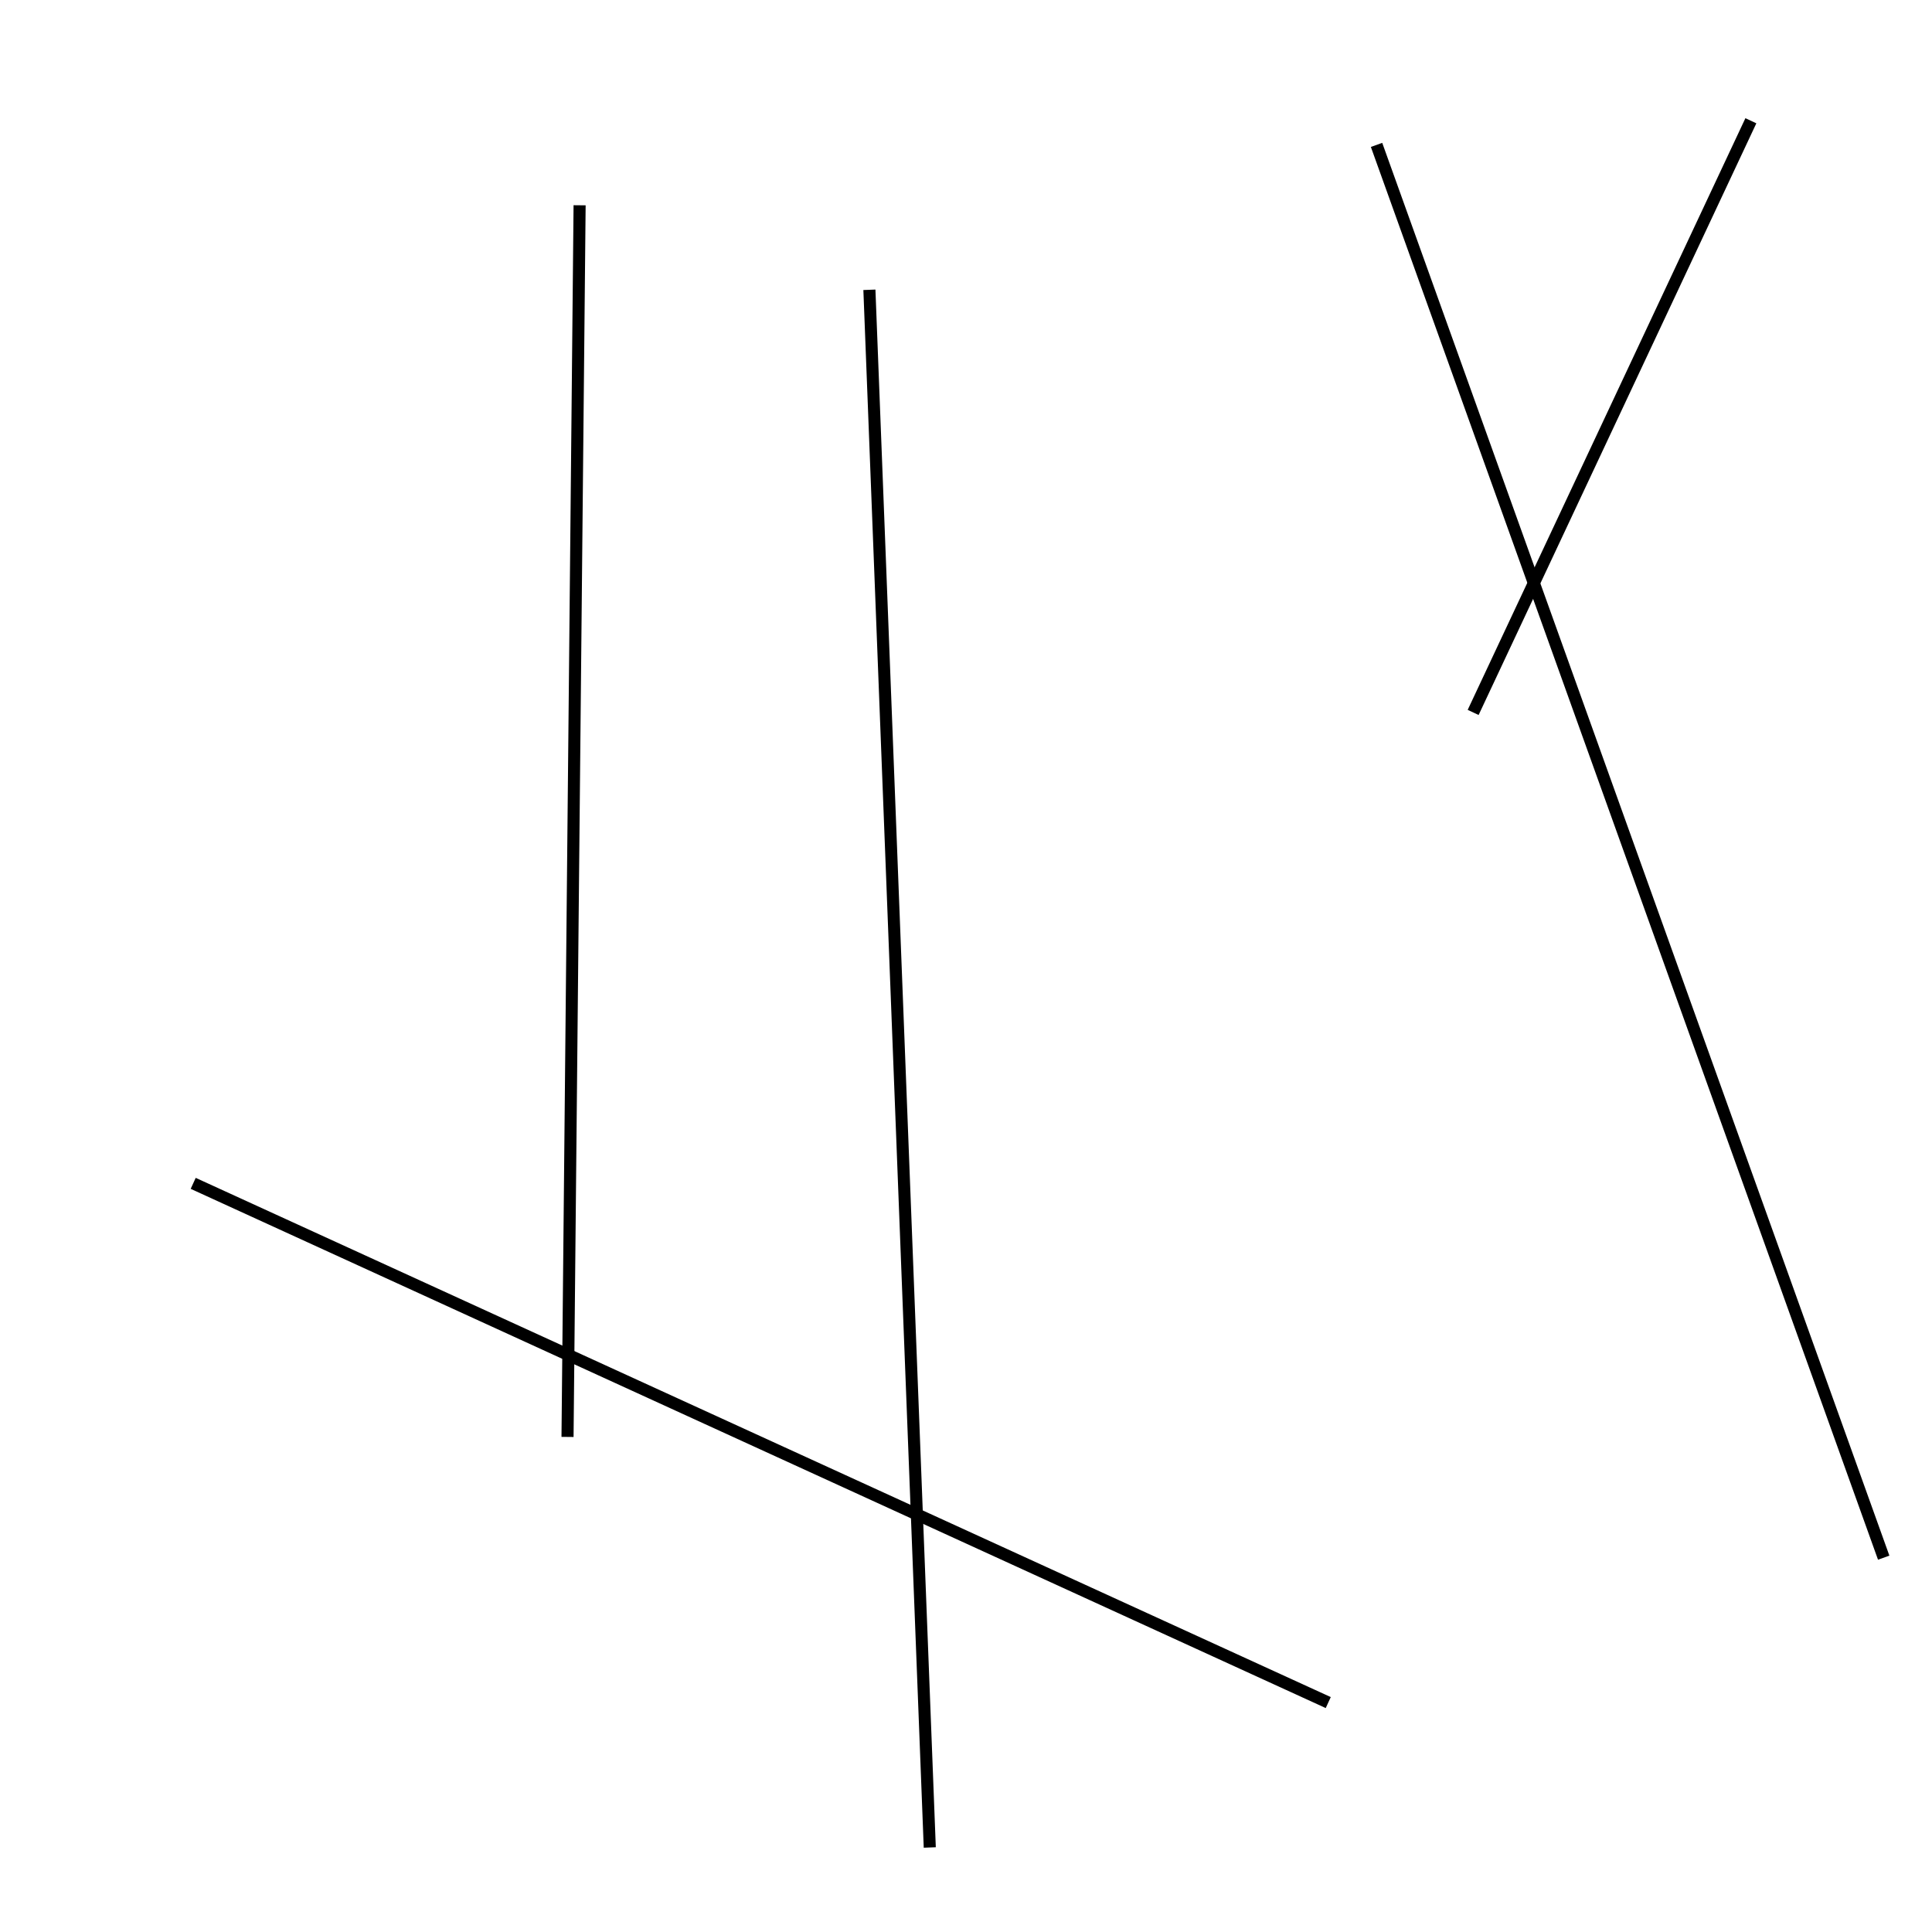 <?xml version="1.0" encoding="utf-8" ?>
<svg baseProfile="full" height="160" version="1.1" width="160" xmlns="http://www.w3.org/2000/svg" xmlns:ev="http://www.w3.org/2001/xml-events" xmlns:xlink="http://www.w3.org/1999/xlink"><defs /><line stroke="black" stroke-width="1" x1="145" x2="122" y1="10" y2="59" /><line stroke="black" stroke-width="1" x1="47" x2="48" y1="119" y2="17" /><line stroke="black" stroke-width="1" x1="110" x2="16" y1="141" y2="98" /><line stroke="black" stroke-width="1" x1="114" x2="156" y1="12" y2="129" /><line stroke="black" stroke-width="1" x1="77" x2="72" y1="153" y2="24" /></svg>